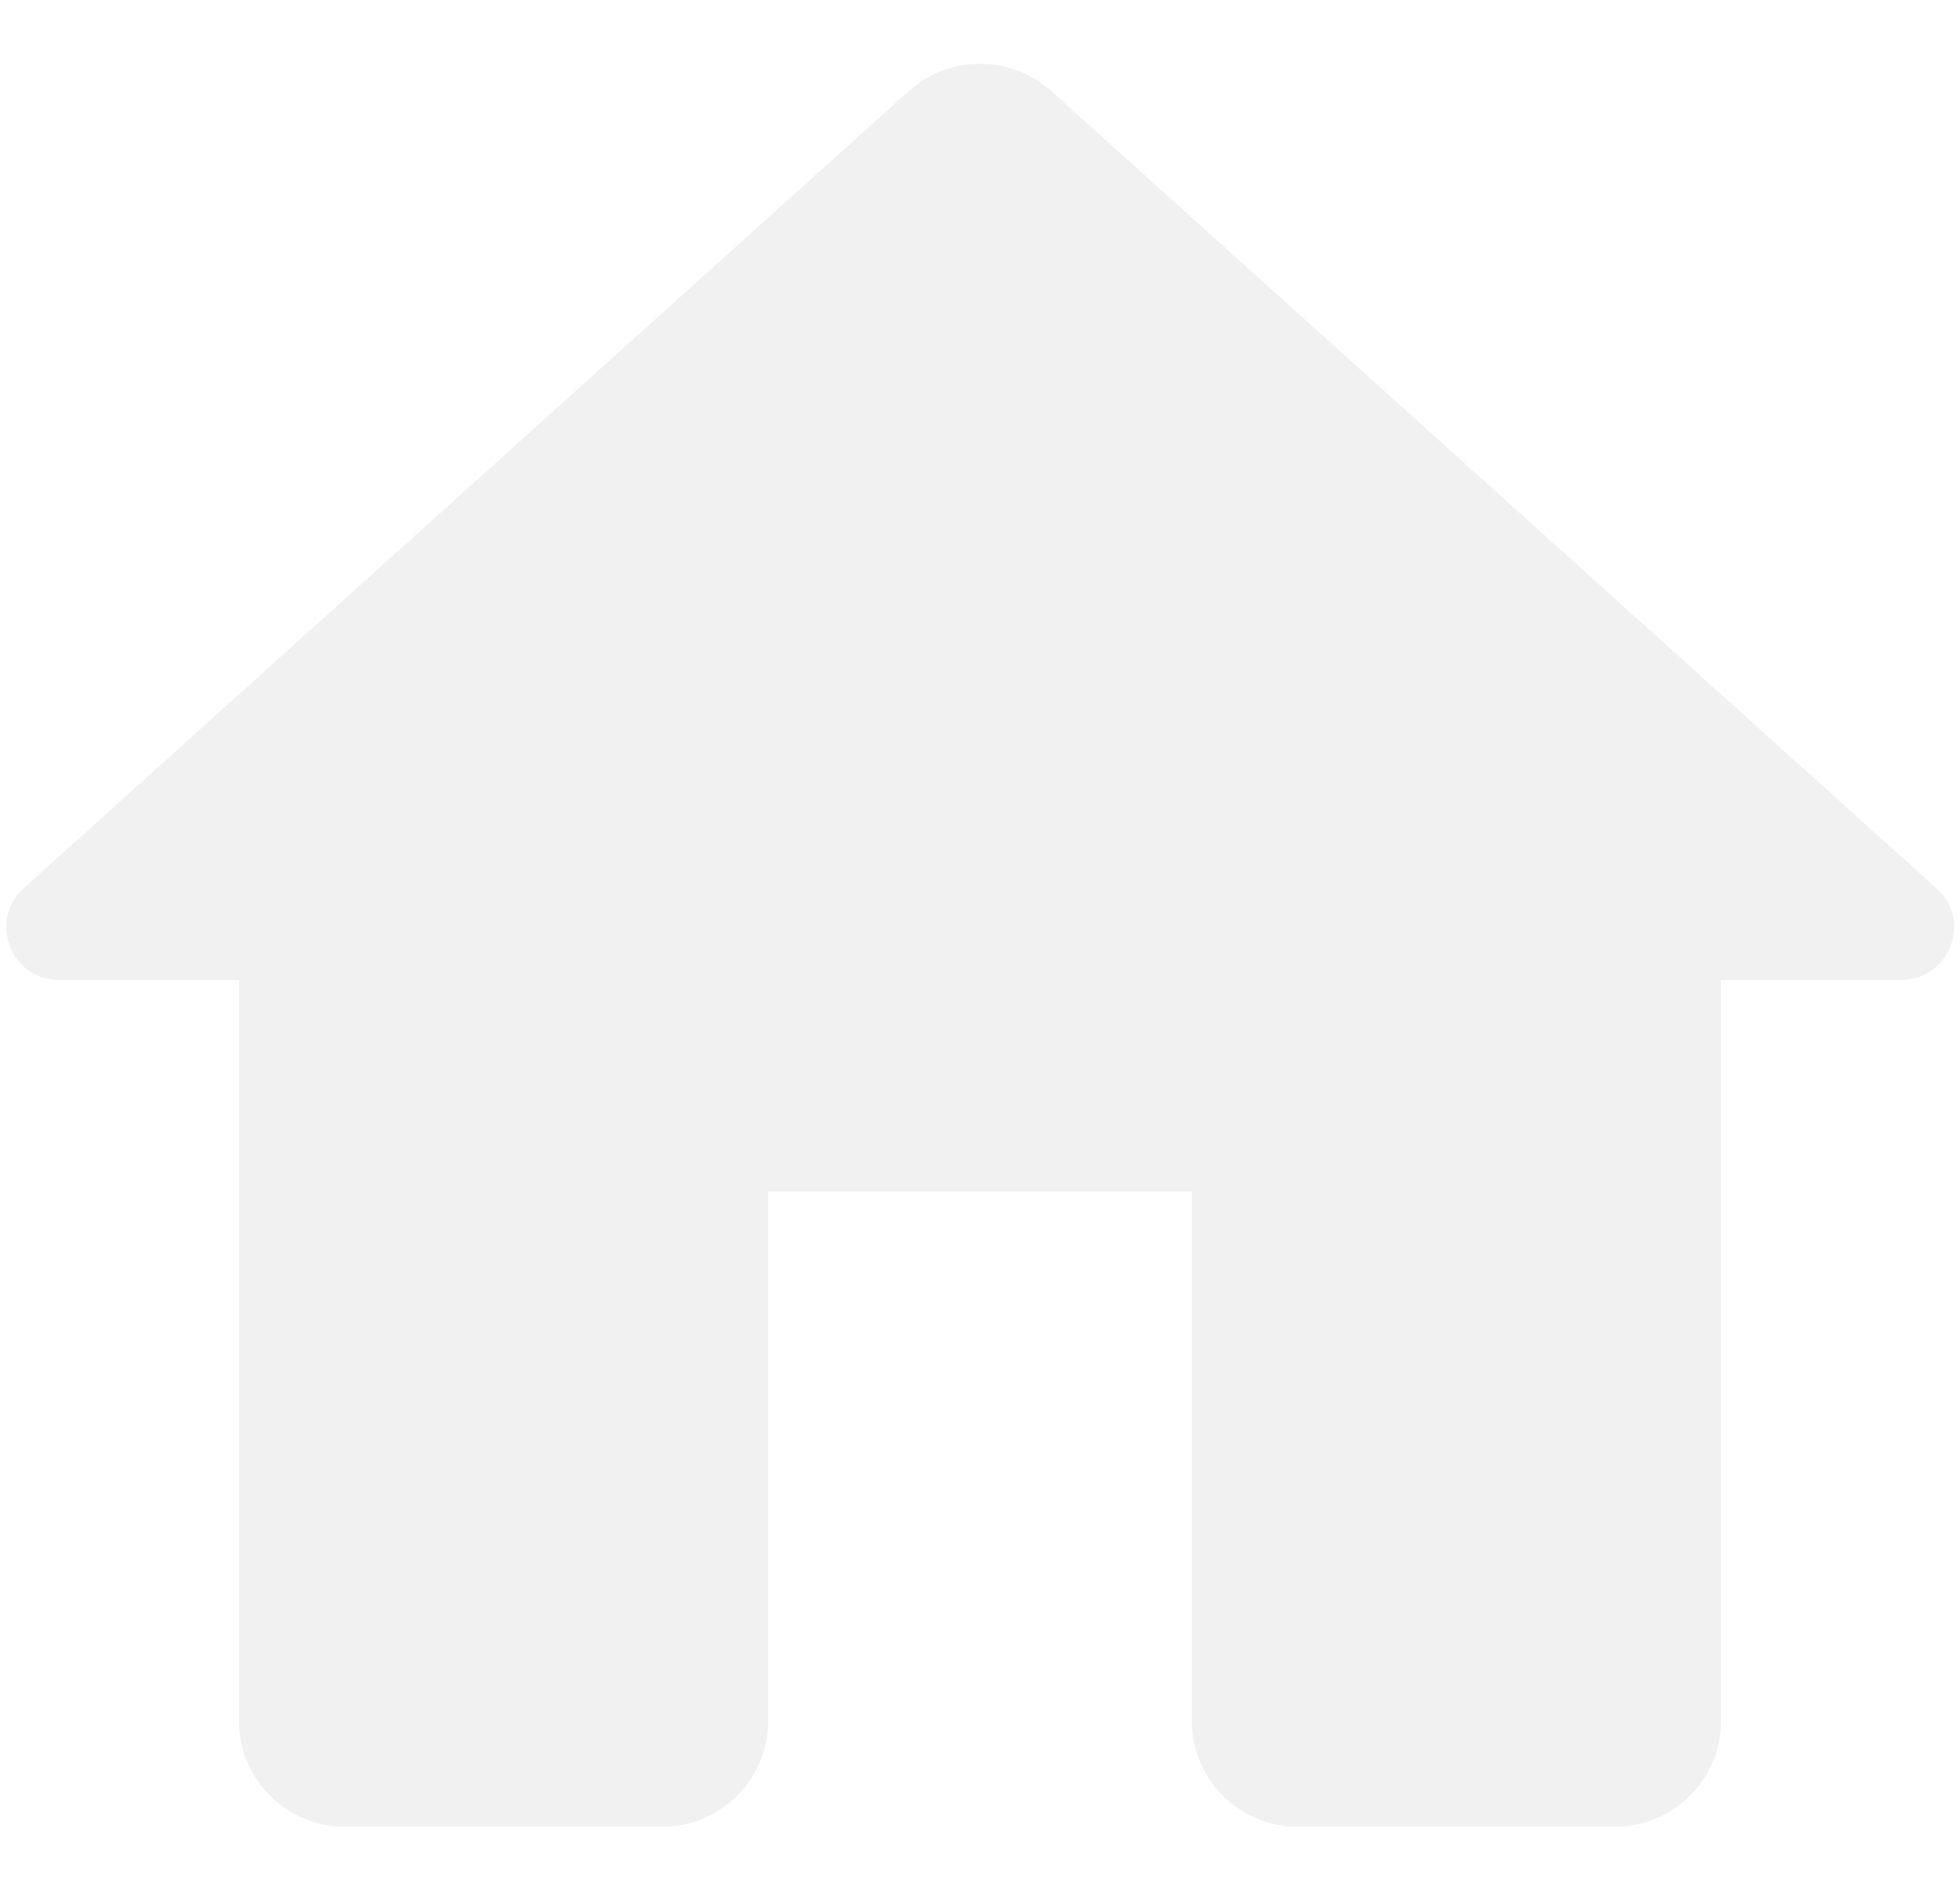 <svg width="27" height="26" viewBox="0 0 27 26" fill="none" xmlns="http://www.w3.org/2000/svg">
<path d="M10.583 23.708V16.416H16.417V23.708C16.417 24.51 17.073 25.166 17.875 25.166H22.25C23.052 25.166 23.708 24.51 23.708 23.708V13.5H26.188C26.858 13.5 27.179 12.669 26.669 12.231L14.477 1.25C13.923 0.754 13.077 0.754 12.523 1.25L0.331 12.231C-0.165 12.669 0.142 13.5 0.812 13.5H3.292V23.708C3.292 24.51 3.948 25.166 4.75 25.166H9.125C9.927 25.166 10.583 24.51 10.583 23.708Z" fill="#E5E5E5" fill-opacity="0.54"/>
</svg>
